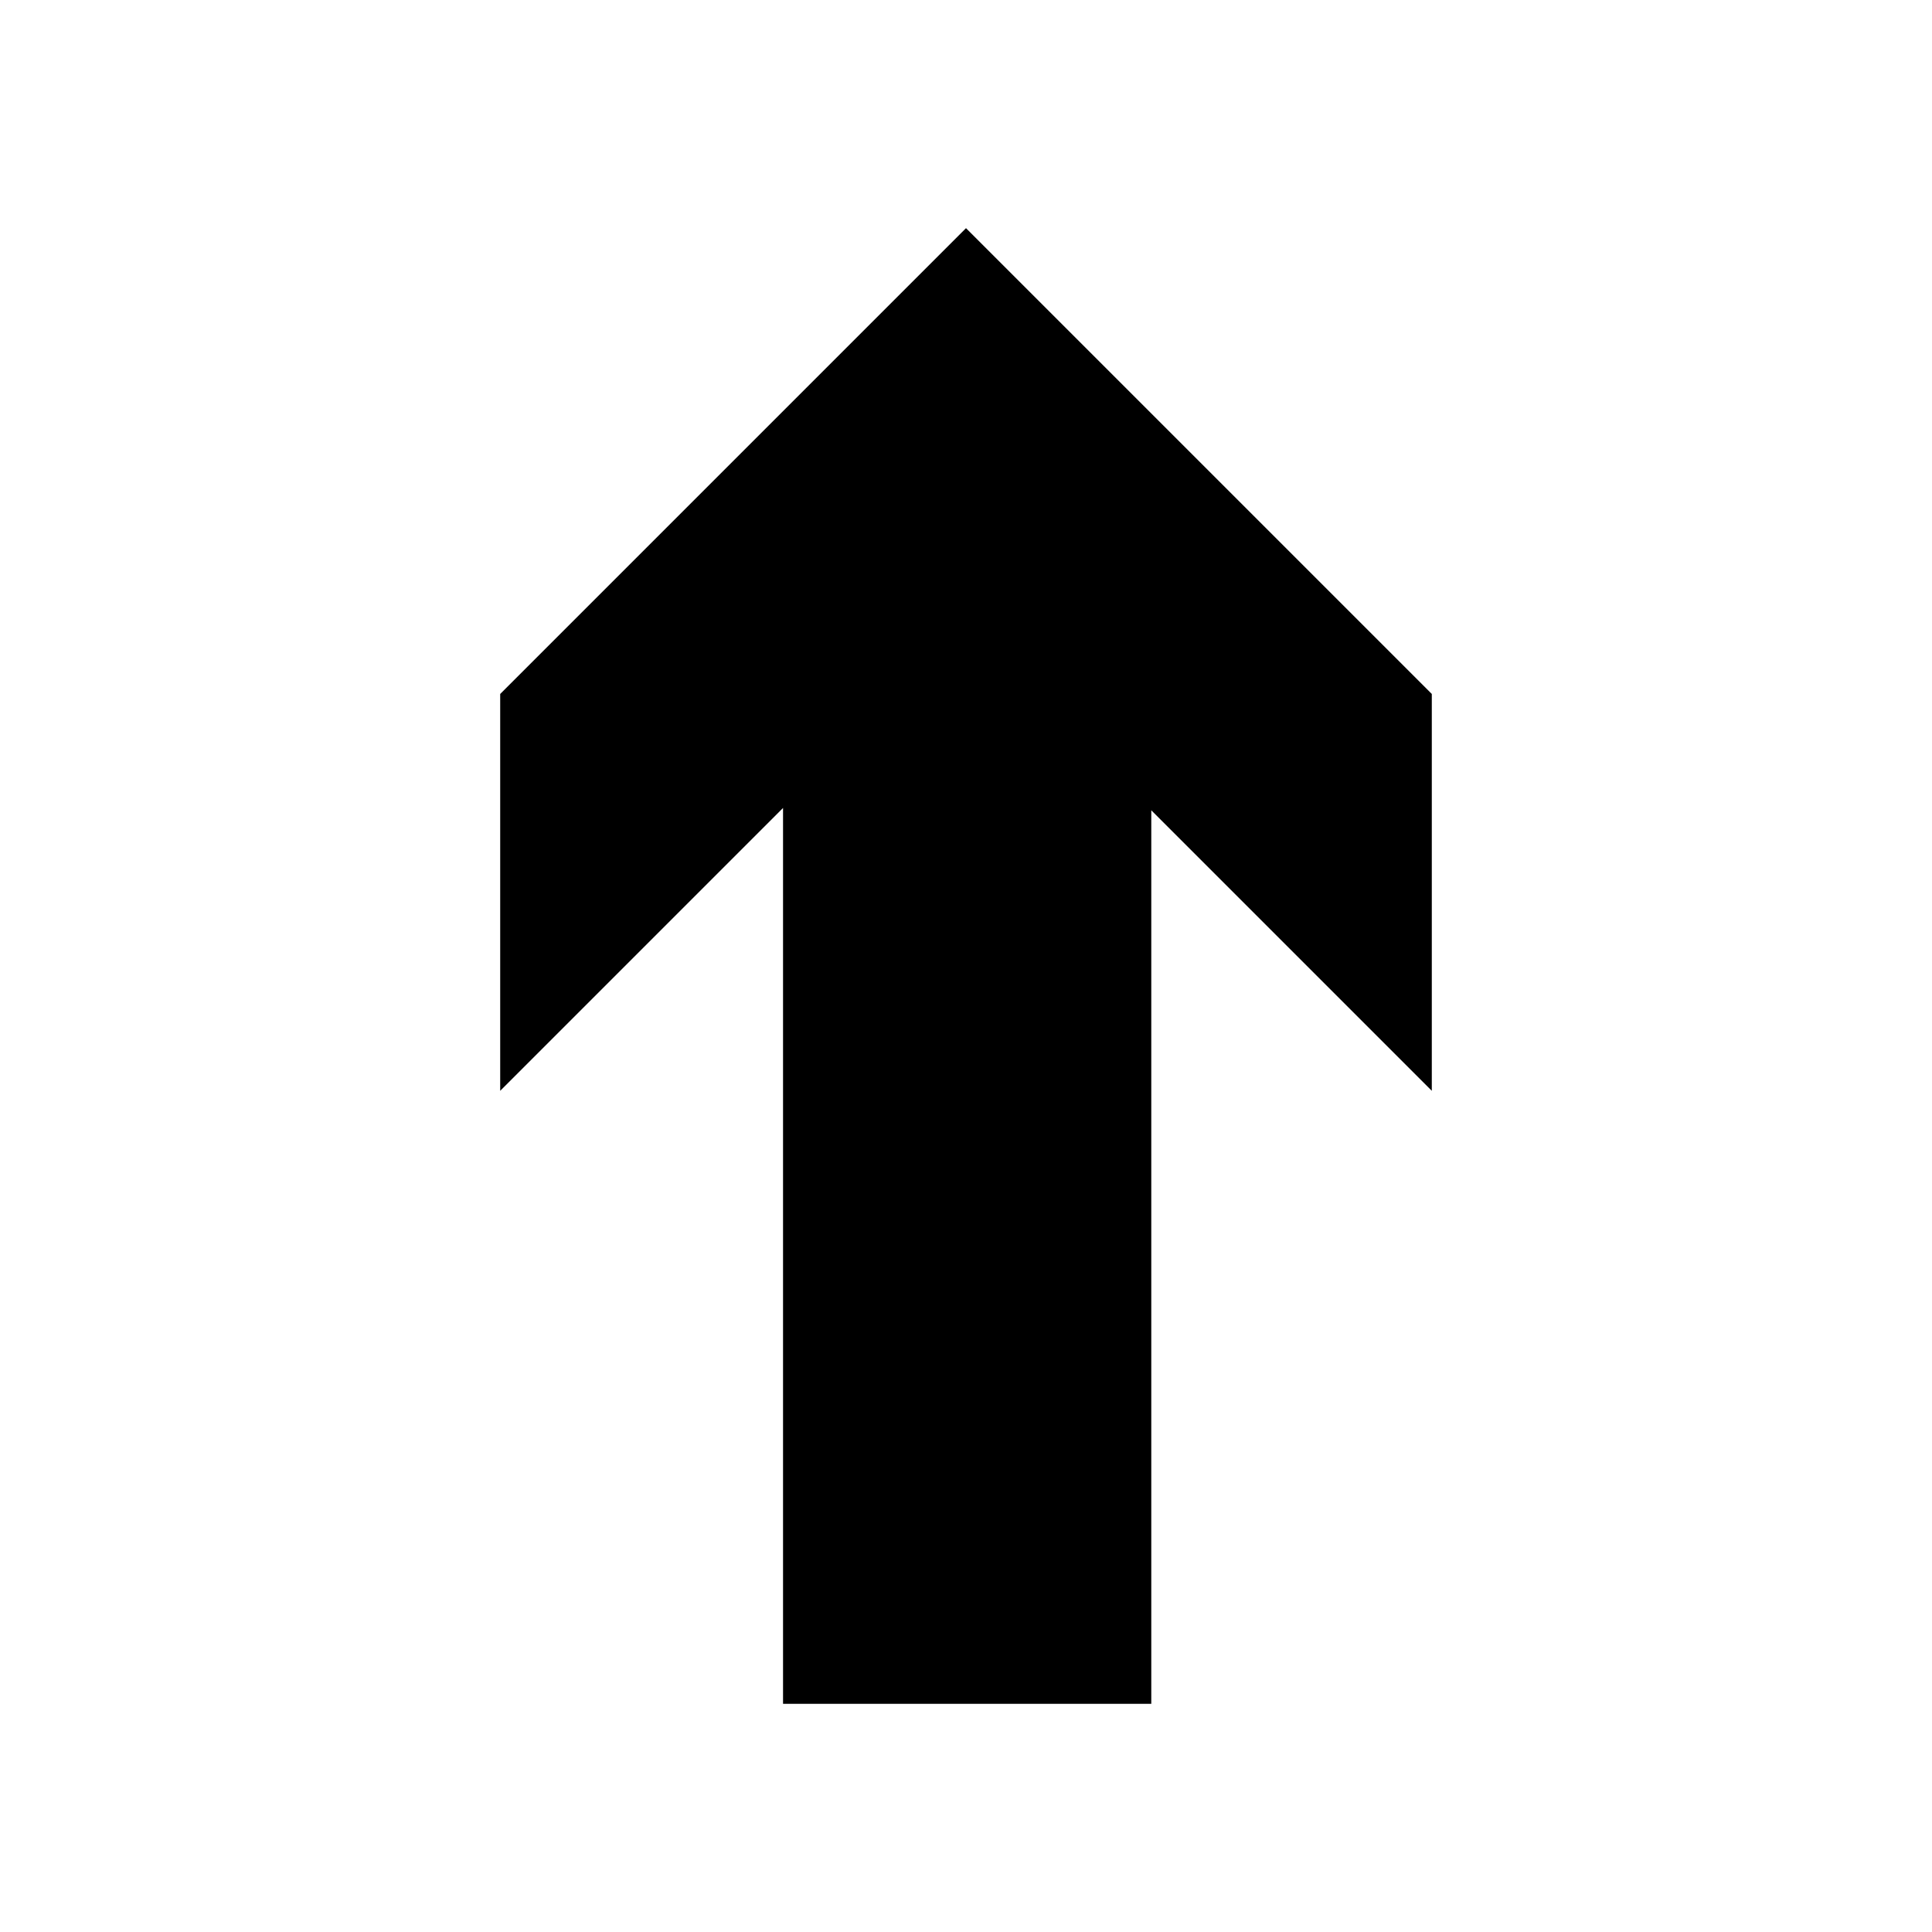 <svg xmlns="http://www.w3.org/2000/svg" viewBox="0 0 100 100"><title>68_Arrow_up_v15</title><g id="icons"><path d="M74.11,56.46,59.59,41.94V88.19H40.53V41.82L25.89,56.46V35.92L50,11.81,74.11,35.92Z"/></g></svg>